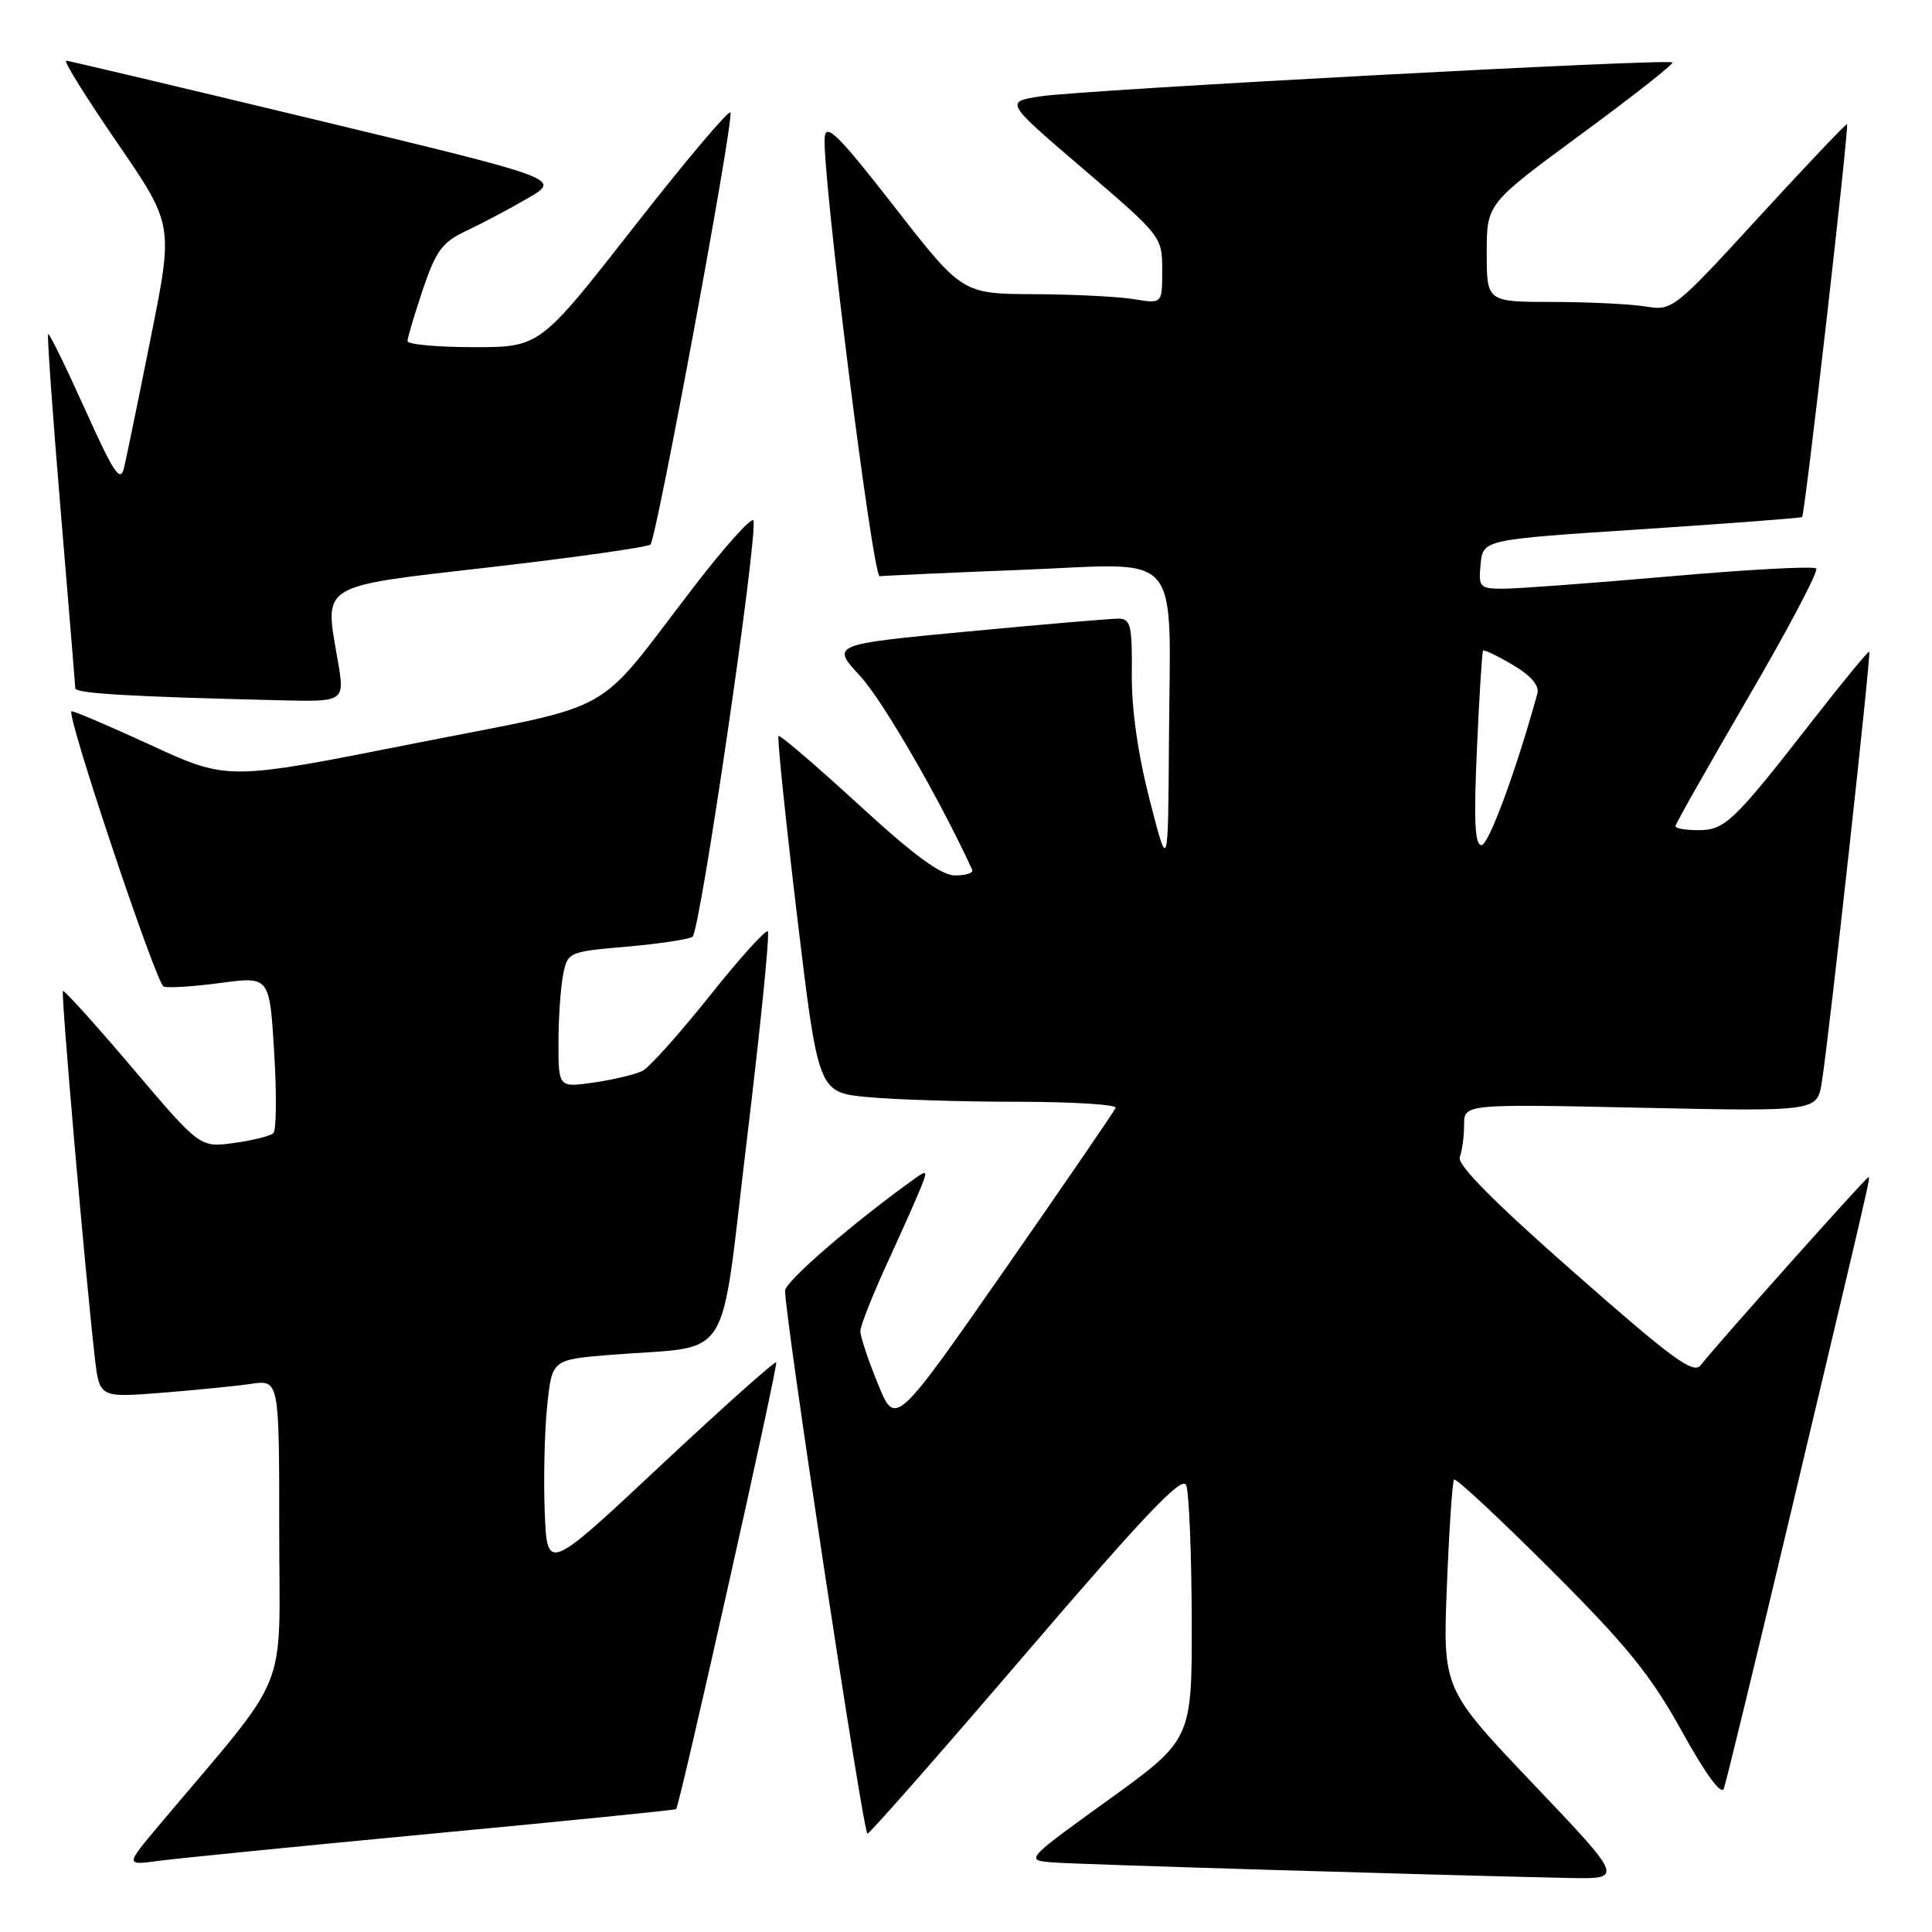 <?xml version="1.0" encoding="UTF-8" standalone="no"?>
<!DOCTYPE svg PUBLIC "-//W3C//DTD SVG 1.1//EN" "http://www.w3.org/Graphics/SVG/1.1/DTD/svg11.dtd" >
<svg xmlns="http://www.w3.org/2000/svg" xmlns:xlink="http://www.w3.org/1999/xlink" version="1.1" viewBox="0 0 256 256">
 <g >
 <path fill="currentColor"
d=" M 203.17 236.39 C 191.18 223.79 191.18 223.79 191.72 210.14 C 192.02 202.64 192.45 196.30 192.67 196.05 C 192.89 195.80 198.63 201.14 205.42 207.92 C 215.54 218.02 218.69 221.89 222.83 229.36 C 225.99 235.08 228.08 237.93 228.42 236.99 C 228.72 236.17 232.60 220.20 237.04 201.50 C 248.12 154.85 247.85 156.00 247.56 156.00 C 247.25 156.00 226.98 178.72 225.37 180.88 C 224.42 182.15 221.73 180.19 208.55 168.59 C 197.88 159.21 193.05 154.32 193.43 153.32 C 193.74 152.50 194.00 150.59 194.00 149.06 C 194.00 146.28 194.00 146.28 217.39 146.78 C 240.78 147.28 240.78 147.28 241.40 143.39 C 242.34 137.57 247.95 86.62 247.69 86.35 C 247.56 86.23 244.18 90.33 240.18 95.47 C 229.75 108.86 228.57 110.00 225.05 110.00 C 223.37 110.00 222.00 109.77 222.00 109.48 C 222.00 109.20 226.34 101.53 231.63 92.45 C 236.93 83.37 240.99 75.66 240.66 75.33 C 240.33 74.99 231.60 75.46 221.28 76.37 C 210.95 77.27 201.01 78.01 199.19 78.01 C 196.05 78.00 195.89 77.82 196.19 74.75 C 196.50 71.50 196.50 71.50 217.50 70.13 C 229.05 69.37 238.63 68.64 238.79 68.51 C 239.16 68.18 245.05 16.70 244.74 16.46 C 244.61 16.37 239.36 21.89 233.08 28.74 C 221.83 41.01 221.59 41.20 218.08 40.61 C 216.11 40.29 210.56 40.02 205.75 40.01 C 197.00 40.00 197.00 40.00 197.00 33.50 C 197.00 26.99 197.00 26.99 209.48 17.81 C 216.35 12.77 221.80 8.47 221.61 8.27 C 221.07 7.74 143.29 11.91 137.83 12.77 C 133.15 13.50 133.15 13.50 143.58 22.42 C 153.92 31.27 154.00 31.38 154.00 35.80 C 154.00 40.26 154.00 40.26 150.25 39.64 C 148.19 39.30 142.22 39.00 137.00 38.98 C 127.50 38.93 127.50 38.93 118.50 27.38 C 111.18 17.98 109.46 16.26 109.28 18.16 C 108.86 22.51 115.62 76.50 116.57 76.36 C 117.08 76.28 125.65 75.89 135.60 75.50 C 157.00 74.65 155.06 72.34 154.89 98.37 C 154.78 115.50 154.78 115.50 152.34 106.00 C 150.77 99.90 149.92 93.90 149.97 89.25 C 150.03 82.96 149.81 82.00 148.27 81.97 C 147.30 81.96 138.31 82.72 128.30 83.67 C 110.10 85.39 110.10 85.39 114.01 89.62 C 117.01 92.89 124.55 105.93 128.82 115.25 C 129.01 115.66 128.00 116.00 126.58 116.00 C 124.71 116.00 121.16 113.40 113.75 106.59 C 108.11 101.42 103.35 97.34 103.16 97.52 C 102.97 97.71 104.07 108.41 105.61 121.30 C 108.42 144.75 108.42 144.75 114.96 145.37 C 118.56 145.71 127.50 145.99 134.83 145.99 C 142.17 146.00 148.02 146.36 147.83 146.80 C 147.65 147.25 141.00 156.93 133.07 168.33 C 118.63 189.04 118.63 189.04 116.32 183.35 C 115.04 180.22 114.00 177.09 114.00 176.39 C 114.00 175.68 115.62 171.60 117.59 167.31 C 119.56 163.01 121.59 158.46 122.08 157.20 C 122.91 155.10 122.83 155.01 121.17 156.20 C 113.10 161.98 104.08 169.77 104.03 171.00 C 103.91 173.88 114.39 243.00 114.94 242.97 C 115.25 242.96 124.72 232.18 136.00 219.01 C 151.77 200.61 156.66 195.48 157.18 196.79 C 157.55 197.73 157.88 205.70 157.91 214.50 C 157.95 230.50 157.95 230.50 146.86 238.50 C 135.77 246.50 135.77 246.50 139.64 246.79 C 143.13 247.05 189.66 248.45 207.83 248.84 C 215.17 249.00 215.17 249.00 203.17 236.39 Z  M 57.45 242.95 C 75.02 241.29 89.48 239.84 89.59 239.72 C 90.09 239.15 103.15 180.82 102.85 180.52 C 102.66 180.34 95.75 186.50 87.50 194.23 C 72.50 208.28 72.50 208.28 72.18 200.39 C 72.01 196.05 72.15 189.72 72.50 186.33 C 73.14 180.16 73.14 180.16 80.82 179.53 C 97.41 178.18 95.27 181.55 98.98 150.89 C 100.77 136.05 102.02 123.68 101.74 123.41 C 101.47 123.14 97.99 126.99 94.02 131.98 C 90.04 136.96 86.05 141.43 85.14 141.89 C 84.24 142.36 81.36 143.05 78.75 143.43 C 74.00 144.12 74.00 144.12 74.00 138.19 C 74.00 134.92 74.28 130.87 74.61 129.18 C 75.22 126.15 75.32 126.11 83.00 125.44 C 87.27 125.07 91.21 124.48 91.76 124.13 C 92.77 123.49 100.46 70.88 99.83 68.98 C 99.64 68.42 96.11 72.34 91.99 77.69 C 78.41 95.33 82.52 93.04 54.59 98.57 C 30.15 103.42 30.15 103.42 19.92 98.70 C 14.28 96.11 9.58 94.11 9.46 94.25 C 8.85 94.97 20.72 130.41 21.69 130.73 C 22.31 130.94 25.72 130.72 29.27 130.24 C 35.72 129.38 35.72 129.38 36.33 139.42 C 36.67 144.94 36.62 149.77 36.22 150.15 C 35.82 150.53 33.48 151.11 31.00 151.45 C 26.50 152.07 26.50 152.07 17.57 141.54 C 12.66 135.76 8.51 131.16 8.34 131.32 C 8.06 131.61 11.27 168.59 12.56 179.85 C 13.17 185.19 13.17 185.19 21.33 184.56 C 25.83 184.20 31.19 183.67 33.25 183.37 C 37.00 182.82 37.00 182.82 37.00 202.86 C 37.00 225.14 38.75 220.86 21.09 241.84 C 16.60 247.18 16.60 247.18 21.05 246.57 C 23.50 246.24 39.88 244.61 57.45 242.95 Z  M 44.75 87.48 C 42.98 77.22 42.04 77.79 65.21 75.13 C 76.37 73.84 85.81 72.50 86.19 72.15 C 86.99 71.40 97.22 16.15 96.79 14.91 C 96.63 14.46 90.88 21.27 84.02 30.04 C 71.54 46.00 71.54 46.00 62.77 46.00 C 57.95 46.00 54.00 45.64 54.00 45.19 C 54.00 44.75 54.92 41.68 56.03 38.36 C 57.77 33.21 58.61 32.08 61.78 30.59 C 63.83 29.63 67.49 27.69 69.93 26.27 C 74.37 23.70 74.37 23.70 41.93 15.89 C 24.09 11.60 9.17 8.07 8.77 8.04 C 8.36 8.02 11.40 12.90 15.51 18.88 C 22.98 29.77 22.98 29.77 20.00 44.63 C 18.37 52.81 16.76 60.61 16.44 61.97 C 15.95 64.02 15.10 62.75 11.26 54.22 C 8.73 48.60 6.54 44.13 6.38 44.28 C 6.23 44.44 6.97 54.90 8.03 67.53 C 9.09 80.17 9.96 90.82 9.98 91.21 C 10.00 91.89 17.41 92.32 37.10 92.79 C 45.70 93.00 45.70 93.00 44.75 87.48 Z  M 195.70 99.25 C 196.01 92.24 196.38 86.37 196.51 86.21 C 196.64 86.05 198.42 86.90 200.45 88.10 C 202.87 89.53 204.00 90.85 203.71 91.90 C 200.89 102.12 197.26 111.97 196.31 111.98 C 195.42 112.00 195.27 108.76 195.70 99.25 Z "/>
</g>
</svg>